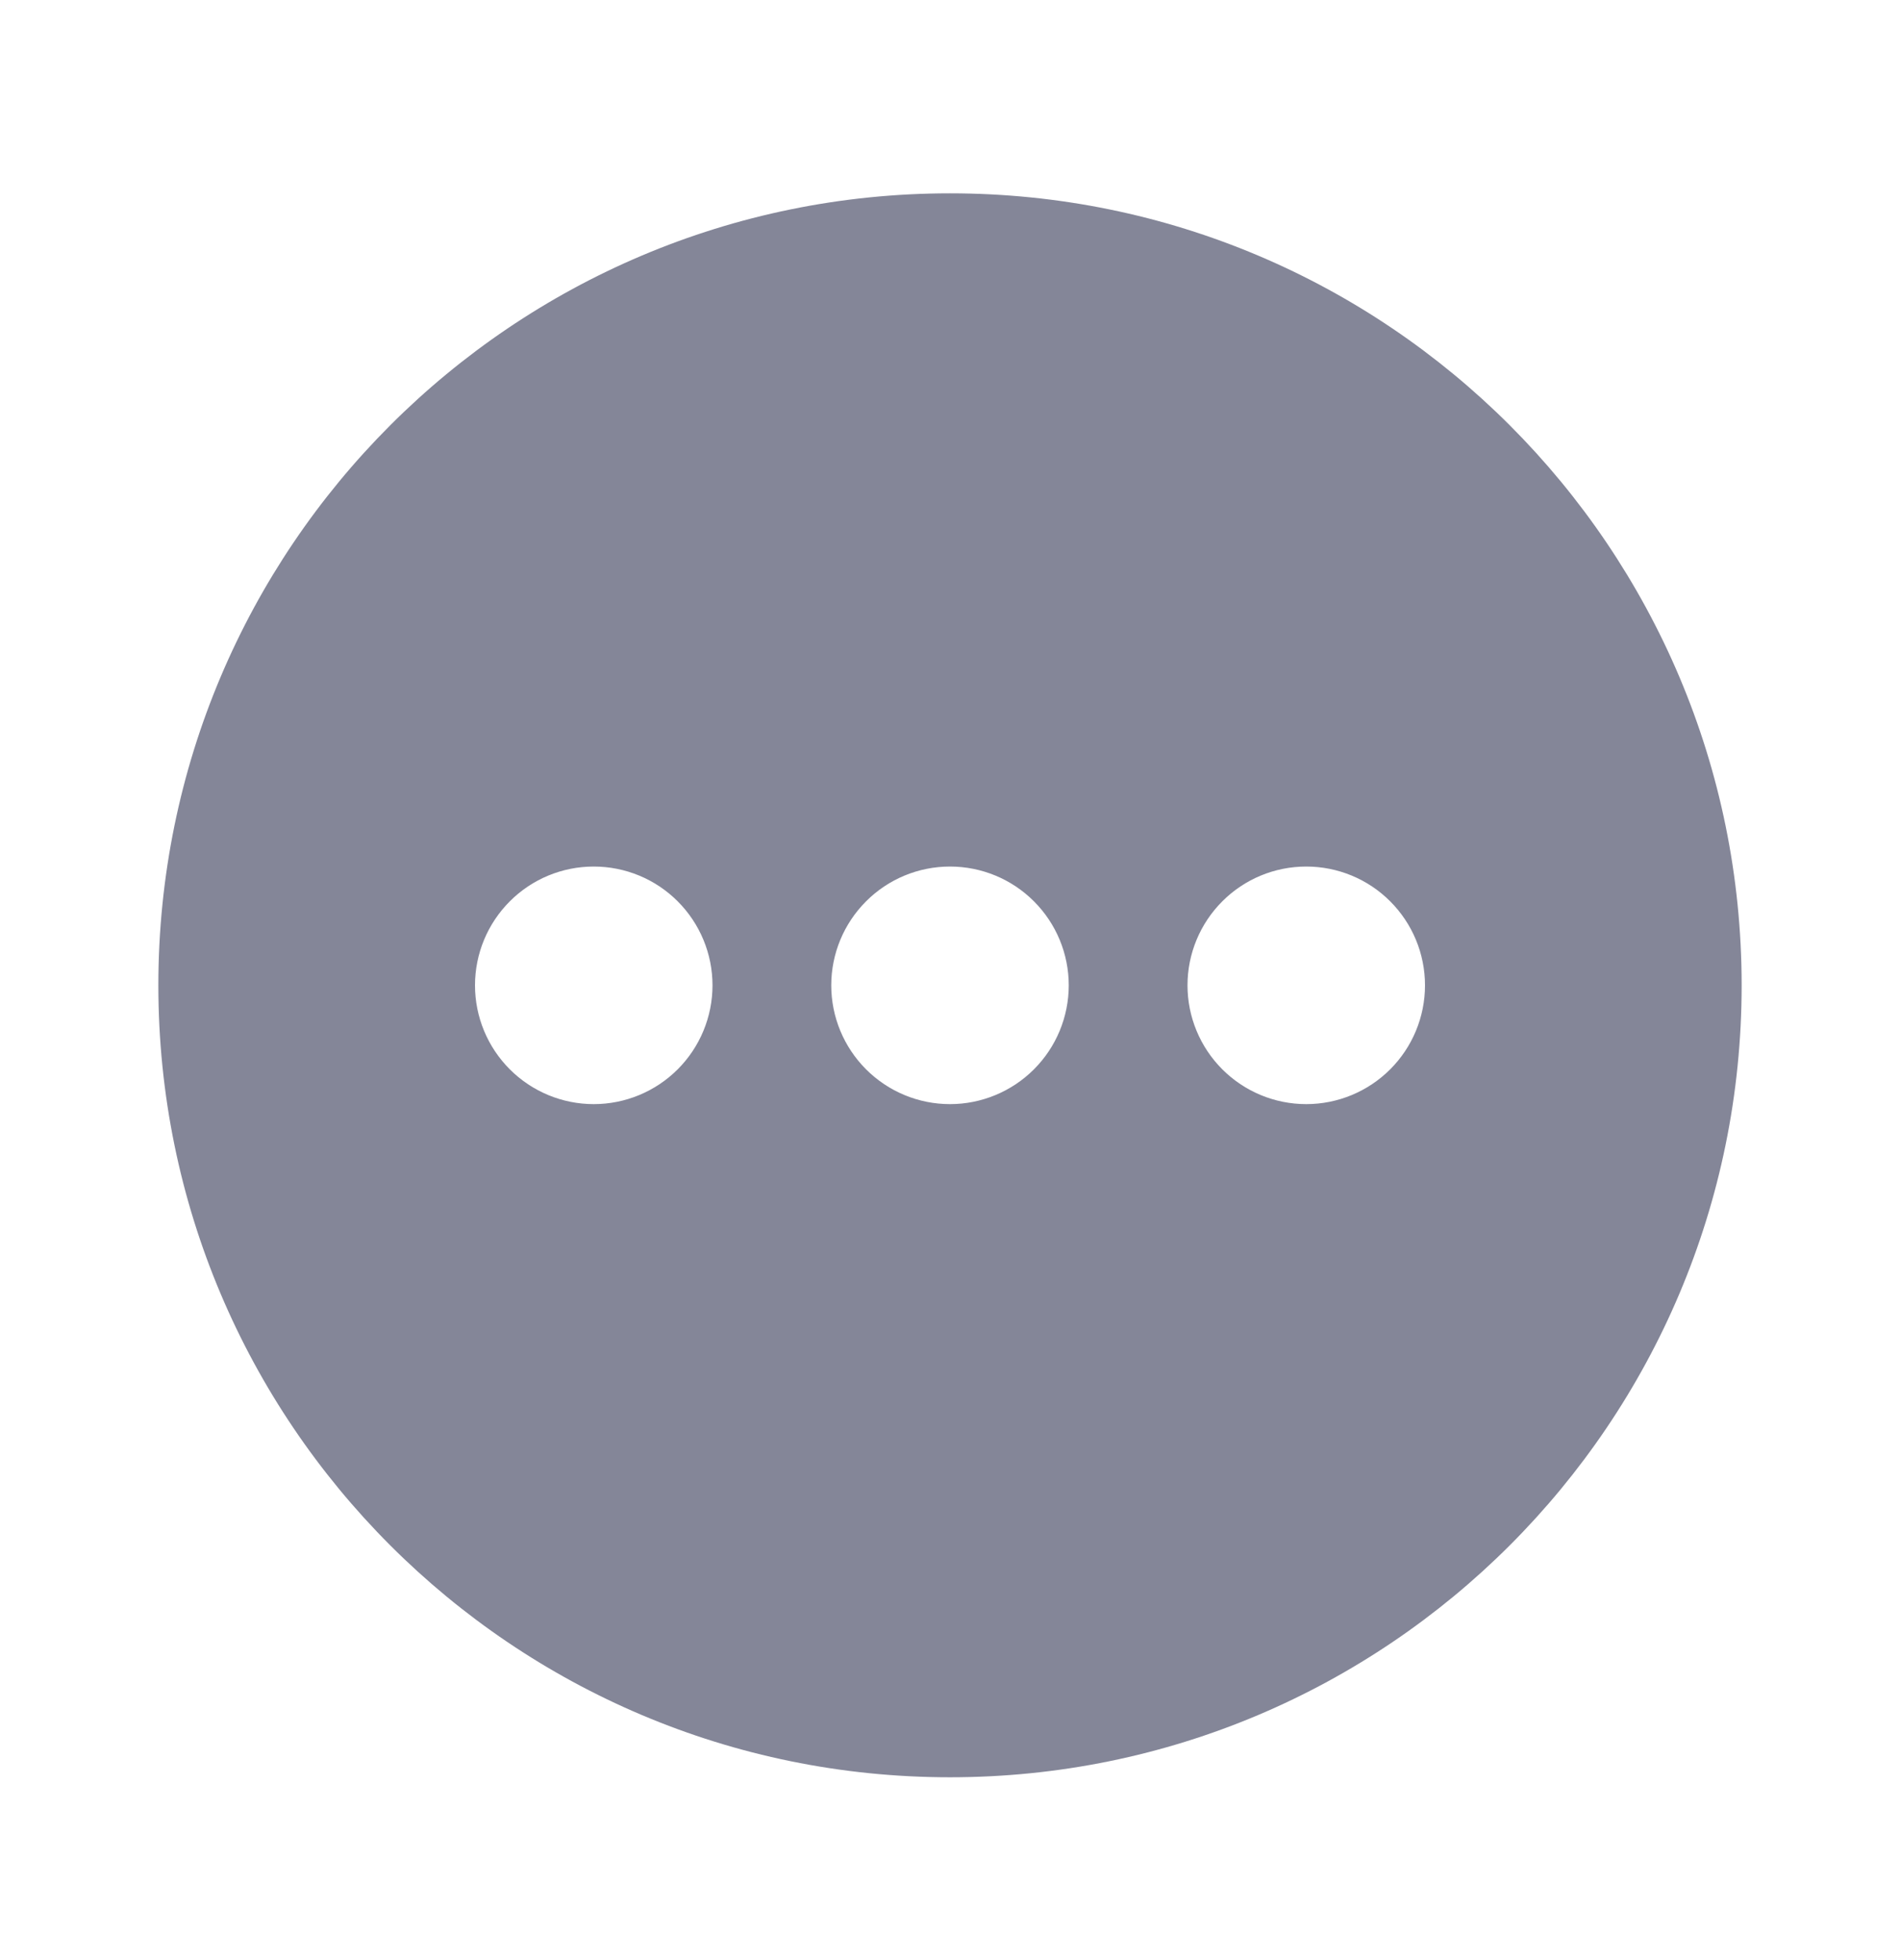 <svg width="32" height="33" viewBox="0 0 32 33" fill="none" xmlns="http://www.w3.org/2000/svg">
<g clip-path="url(#clip0_87_4651)">
<path fill-rule="evenodd" clip-rule="evenodd" d="M16 3.255C23.364 3.255 29.333 9.225 29.333 16.589C29.333 23.953 23.364 29.922 16 29.922C8.636 29.922 2.667 23.953 2.667 16.589C2.667 9.225 8.636 3.255 16 3.255ZM22 14.589C21.469 14.589 20.961 14.799 20.586 15.175C20.211 15.55 20 16.058 20 16.589C20 17.119 20.211 17.628 20.586 18.003C20.961 18.378 21.469 18.589 22 18.589C22.53 18.589 23.039 18.378 23.414 18.003C23.789 17.628 24 17.119 24 16.589C24 16.058 23.789 15.55 23.414 15.175C23.039 14.799 22.53 14.589 22 14.589ZM16 14.589C15.469 14.589 14.961 14.799 14.586 15.175C14.211 15.55 14 16.058 14 16.589C14 17.119 14.211 17.628 14.586 18.003C14.961 18.378 15.469 18.589 16 18.589C16.53 18.589 17.039 18.378 17.414 18.003C17.789 17.628 18 17.119 18 16.589C18 16.058 17.789 15.55 17.414 15.175C17.039 14.799 16.53 14.589 16 14.589ZM10 14.589C9.469 14.589 8.961 14.799 8.586 15.175C8.211 15.55 8 16.058 8 16.589C8 17.119 8.211 17.628 8.586 18.003C8.961 18.378 9.469 18.589 10 18.589C10.53 18.589 11.039 18.378 11.414 18.003C11.789 17.628 12 17.119 12 16.589C12 16.058 11.789 15.55 11.414 15.175C11.039 14.799 10.53 14.589 10 14.589Z" fill="#848698"/>
</g>
<defs>
<clipPath id="clip0_87_4651">
<rect width="32" height="32" fill="white" transform="translate(0 0.589)"/>
</clipPath>
</defs>
</svg>
